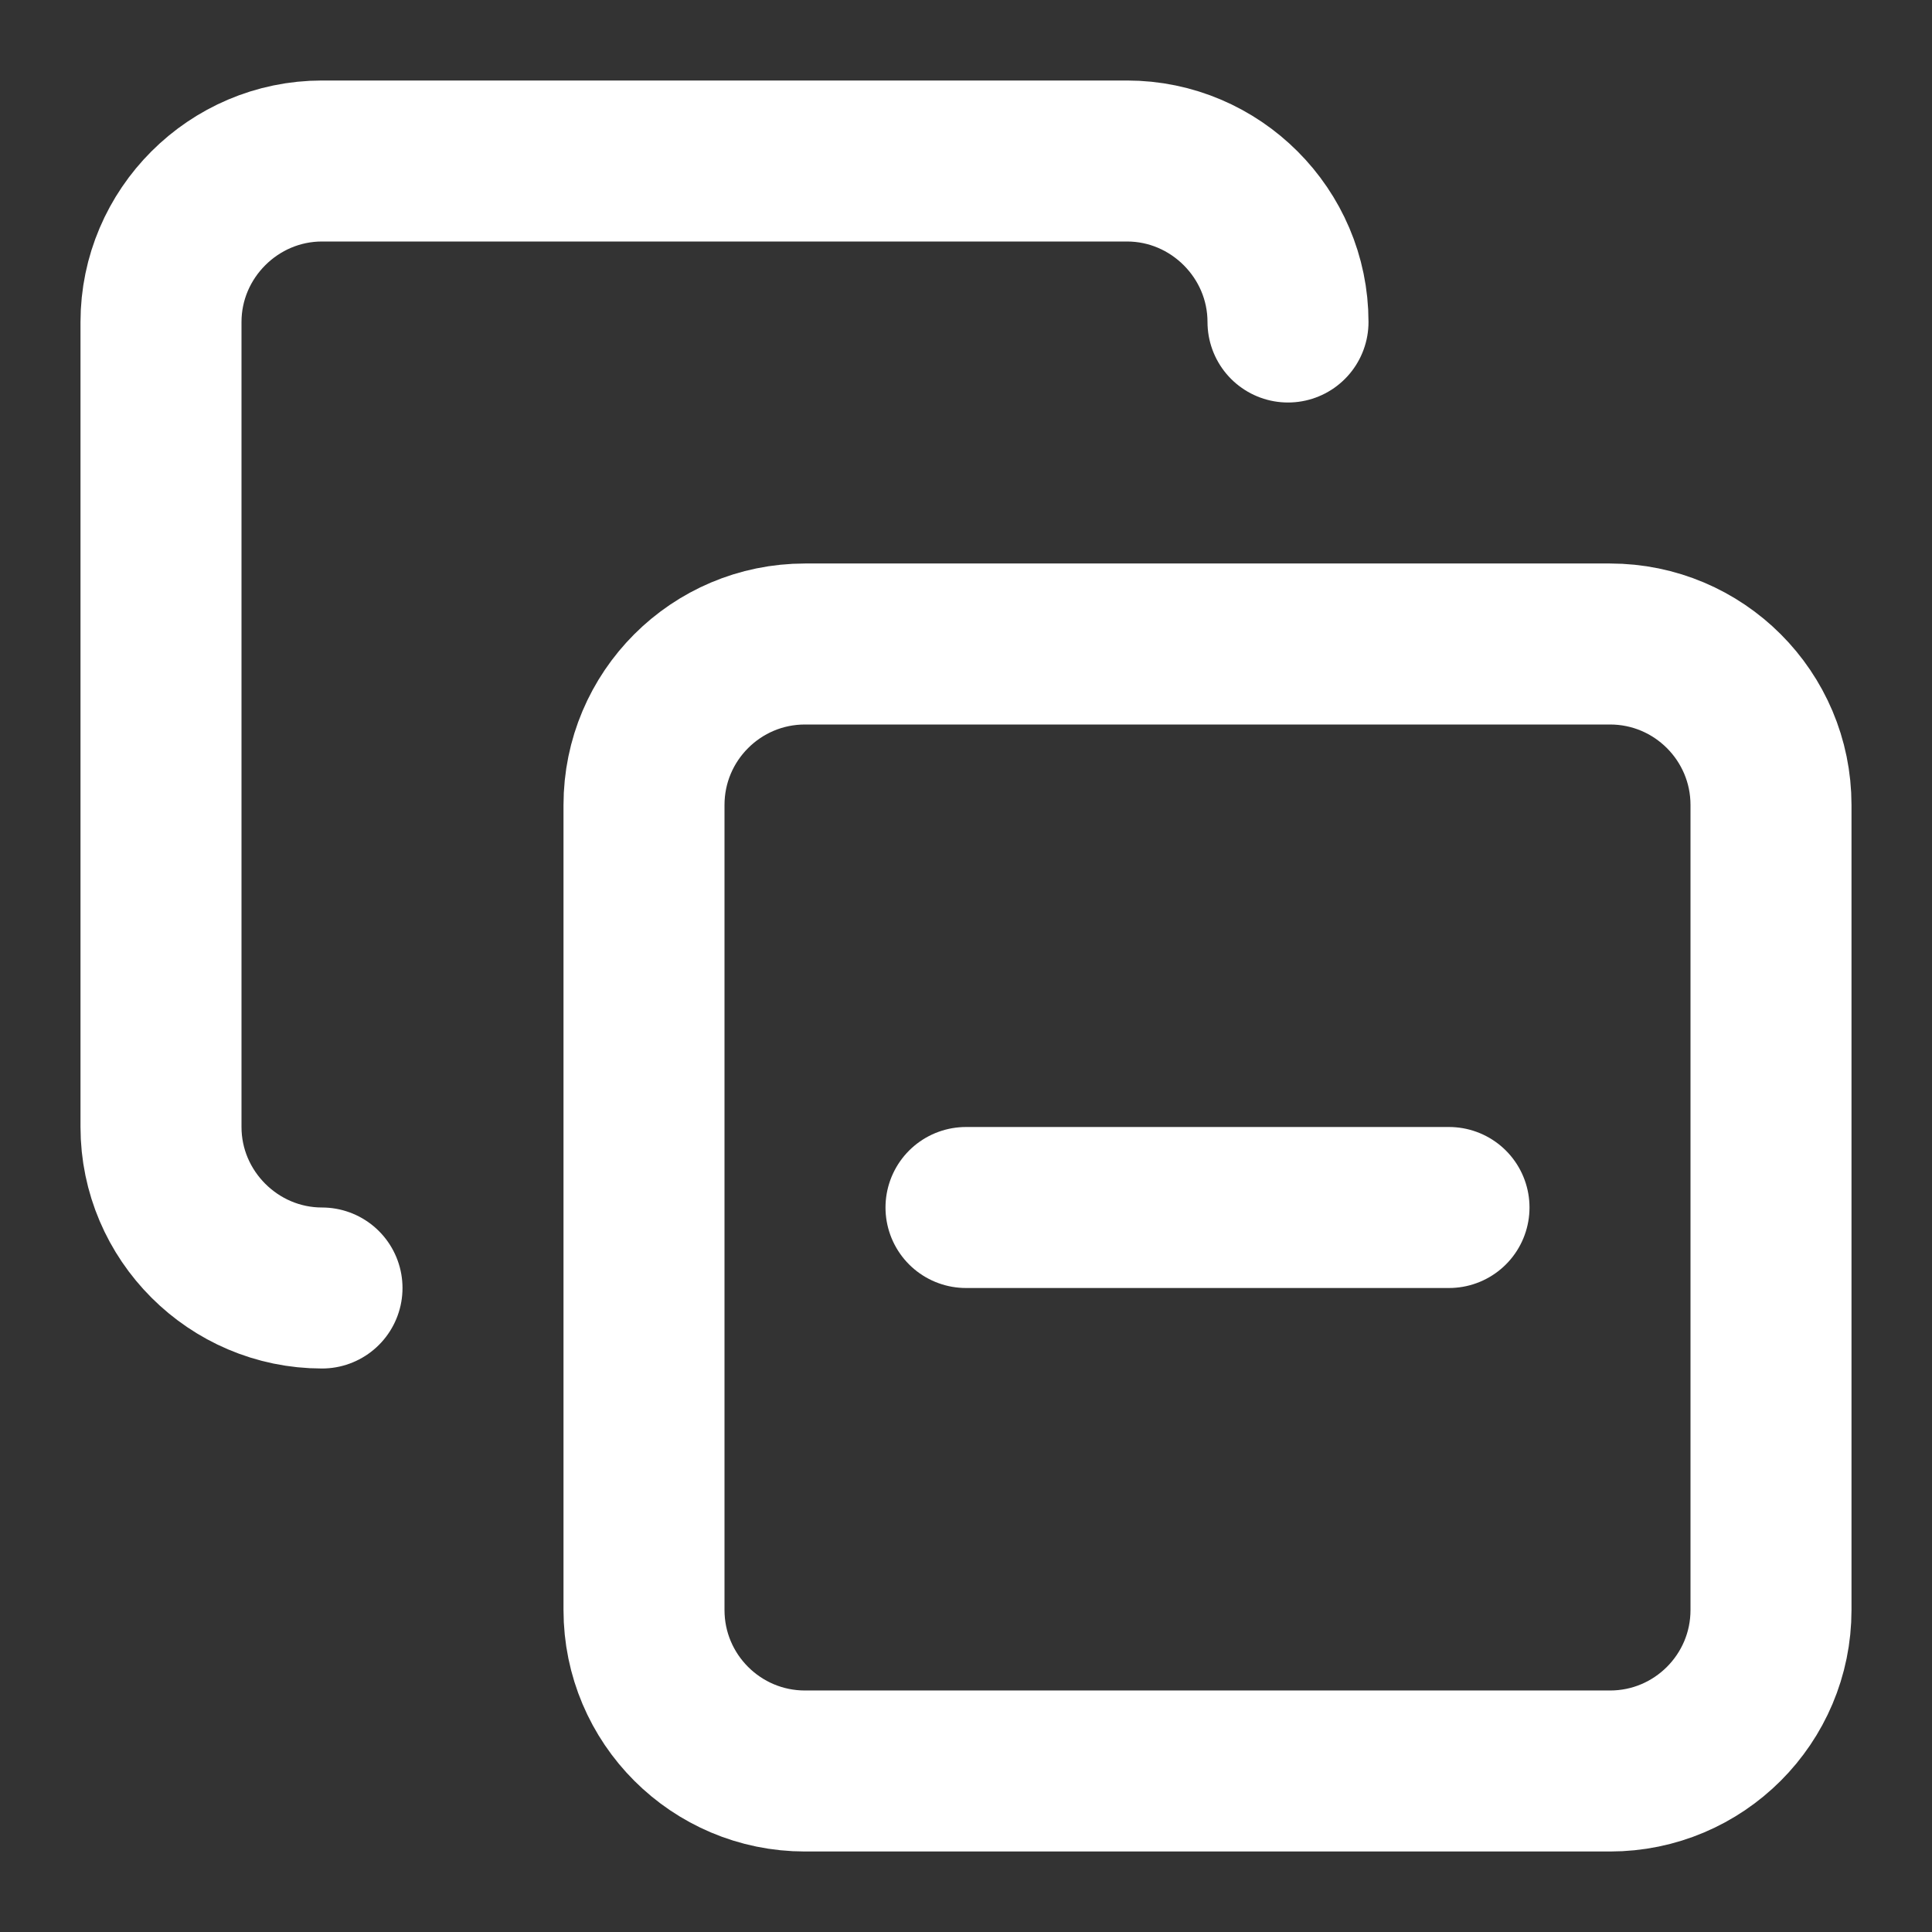 <svg height="18" viewBox="0 0 18 18" width="18" xmlns="http://www.w3.org/2000/svg"><rect x="0" y="0" width="18" height="18" fill="#333333" stroke="none"/><g fill="none" stroke="#fff" stroke-linecap="round" stroke-linejoin="round" stroke-width="2" transform="scale(.75)"><path d="m12 15h6"/><path d="m10 8h10c1.104 0 2 .896 2 2v10c0 1.104-.896 2-2 2h-10c-1.104 0-2-.896-2-2v-10c0-1.104.896-2 2-2zm0 0"/><path d="m4 16c-1.099 0-2-.901-2-2v-10c0-1.099.901-2 2-2h10c1.099 0 2 .901 2 2"/></g></svg>